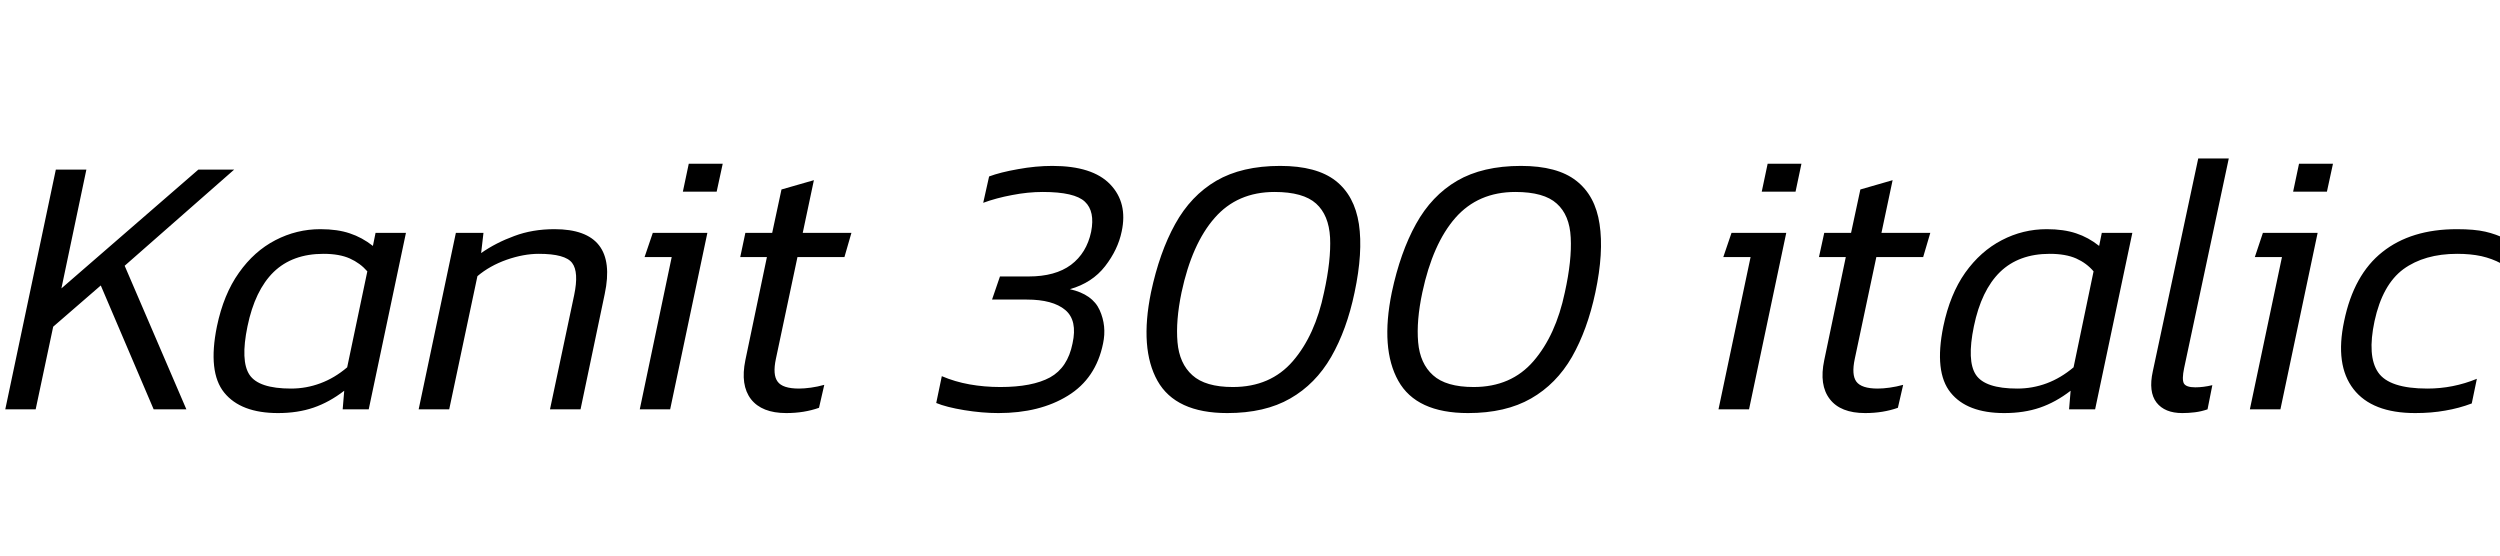 <svg xmlns="http://www.w3.org/2000/svg" xmlns:xlink="http://www.w3.org/1999/xlink" width="161.232" height="35.88"><path fill="black" d="M2.30 26.40L0.34 26.40L3.60 10.94L5.57 10.94L3.96 18.60L12.79 10.94L15.10 10.94L8.04 17.14L12.02 26.40L9.91 26.40L6.50 18.41L3.43 21.07L2.30 26.40ZM17.93 26.64L17.93 26.64Q15.53 26.64 14.46 25.32Q13.39 24.00 13.99 21.05L13.99 21.05Q14.42 18.98 15.41 17.59Q16.39 16.20 17.76 15.49Q19.13 14.78 20.66 14.78L20.66 14.78Q21.77 14.78 22.56 15.05Q23.35 15.31 24.05 15.86L24.05 15.86L24.22 15.02L26.18 15.02L23.78 26.40L22.10 26.40L22.20 25.20Q21.24 25.94 20.22 26.29Q19.20 26.64 17.93 26.64ZM18.77 25.06L18.77 25.06Q19.75 25.06 20.66 24.72Q21.58 24.38 22.39 23.69L22.39 23.69L23.69 17.50Q23.23 16.97 22.56 16.67Q21.89 16.37 20.86 16.37L20.86 16.37Q18.86 16.37 17.65 17.54Q16.44 18.72 15.96 21.05L15.96 21.05Q15.50 23.28 16.09 24.17Q16.68 25.06 18.77 25.06ZM28.97 26.40L27 26.40L29.40 15.02L31.18 15.02L31.03 16.32Q31.99 15.65 33.17 15.22Q34.34 14.78 35.76 14.78L35.76 14.78Q39.89 14.78 39 18.96L39 18.96L37.44 26.40L35.47 26.40L37.03 19.03Q37.34 17.54 36.90 16.96Q36.46 16.37 34.75 16.37L34.75 16.37Q33.77 16.37 32.68 16.75Q31.58 17.14 30.79 17.81L30.79 17.81L28.97 26.40ZM46.22 12.36L44.04 12.36L44.42 10.56L46.61 10.56L46.22 12.36ZM43.22 26.40L41.26 26.40L43.32 16.58L41.57 16.58L42.10 15.02L45.62 15.02L43.22 26.40ZM50.71 26.64L50.71 26.64Q49.13 26.64 48.43 25.74Q47.74 24.84 48.07 23.23L48.07 23.23L49.46 16.58L47.74 16.58L48.07 15.02L49.80 15.02L50.40 12.22L52.49 11.62L51.77 15.02L54.91 15.02L54.46 16.58L51.43 16.58L50.04 23.14Q49.82 24.17 50.15 24.61Q50.47 25.06 51.53 25.06L51.53 25.06Q51.86 25.06 52.30 25.00Q52.73 24.94 53.16 24.82L53.16 24.82L52.82 26.30Q51.86 26.64 50.71 26.64ZM64.39 26.64L64.39 26.64Q63.34 26.64 62.18 26.45Q61.03 26.26 60.38 25.99L60.38 25.99L60.74 24.26Q61.58 24.62 62.53 24.79Q63.48 24.96 64.51 24.96L64.51 24.96Q66.58 24.96 67.72 24.34Q68.86 23.71 69.17 22.15L69.17 22.15Q69.50 20.66 68.70 19.99Q67.90 19.32 66.22 19.32L66.22 19.32L63.98 19.32L64.49 17.83L66.34 17.83Q68.06 17.83 69.07 17.08Q70.08 16.32 70.37 14.95L70.37 14.95Q70.63 13.63 69.97 13.01Q69.31 12.38 67.25 12.38L67.25 12.38Q66.29 12.38 65.27 12.58Q64.25 12.77 63.41 13.08L63.41 13.08L63.79 11.38Q64.51 11.11 65.65 10.91Q66.79 10.70 67.87 10.70L67.87 10.70Q70.46 10.70 71.60 11.89Q72.74 13.08 72.34 14.93L72.34 14.93Q72.10 16.10 71.27 17.17Q70.44 18.24 69.00 18.65L69.00 18.65Q70.46 18.98 70.92 20.00Q71.38 21.02 71.14 22.15L71.14 22.15Q70.68 24.41 68.87 25.52Q67.06 26.64 64.39 26.64ZM79.15 26.64L79.15 26.64Q75.82 26.64 74.65 24.56Q73.49 22.49 74.23 18.86L74.23 18.86Q74.78 16.27 75.79 14.45Q76.80 12.62 78.44 11.66Q80.09 10.70 82.56 10.70L82.56 10.70Q84.91 10.70 86.14 11.66Q87.36 12.62 87.64 14.45Q87.91 16.27 87.36 18.86L87.36 18.86Q86.86 21.26 85.85 23.02Q84.84 24.77 83.21 25.70Q81.58 26.64 79.15 26.64ZM79.51 24.96L79.51 24.96Q81.94 24.96 83.38 23.29Q84.82 21.62 85.39 18.86L85.39 18.86Q85.85 16.78 85.78 15.32Q85.70 13.87 84.88 13.13Q84.05 12.38 82.20 12.38L82.20 12.38Q79.80 12.38 78.34 14.05Q76.87 15.72 76.20 18.86L76.20 18.86Q75.82 20.69 75.94 22.07Q76.06 23.45 76.90 24.20Q77.74 24.96 79.51 24.96ZM94.68 26.64L94.68 26.64Q91.34 26.64 90.18 24.56Q89.02 22.49 89.76 18.86L89.76 18.86Q90.31 16.27 91.32 14.45Q92.33 12.62 93.97 11.66Q95.62 10.70 98.09 10.70L98.09 10.70Q100.44 10.70 101.66 11.66Q102.89 12.62 103.16 14.45Q103.44 16.27 102.89 18.86L102.89 18.86Q102.38 21.26 101.38 23.02Q100.37 24.77 98.74 25.70Q97.10 26.64 94.68 26.64ZM95.04 24.96L95.04 24.96Q97.46 24.96 98.90 23.29Q100.34 21.62 100.92 18.86L100.92 18.86Q101.38 16.78 101.30 15.32Q101.23 13.87 100.40 13.13Q99.58 12.38 97.73 12.38L97.73 12.38Q95.33 12.38 93.86 14.05Q92.40 15.72 91.73 18.86L91.73 18.86Q91.34 20.69 91.46 22.07Q91.58 23.45 92.42 24.20Q93.26 24.96 95.04 24.96ZM115.80 12.36L113.62 12.36L114.00 10.56L116.18 10.56L115.80 12.36ZM112.80 26.40L110.83 26.40L112.90 16.58L111.14 16.58L111.67 15.02L115.20 15.02L112.80 26.40ZM120.29 26.64L120.29 26.64Q118.70 26.64 118.01 25.74Q117.31 24.84 117.65 23.23L117.65 23.23L119.04 16.58L117.31 16.58L117.65 15.02L119.38 15.02L119.98 12.22L122.06 11.62L121.34 15.02L124.49 15.02L124.03 16.58L121.01 16.58L119.62 23.14Q119.40 24.17 119.72 24.61Q120.05 25.06 121.10 25.06L121.10 25.06Q121.44 25.06 121.87 25.00Q122.30 24.94 122.74 24.82L122.74 24.82L122.40 26.30Q121.44 26.64 120.29 26.64ZM129.26 26.64L129.26 26.64Q126.86 26.64 125.80 25.32Q124.73 24.00 125.33 21.05L125.33 21.05Q125.76 18.98 126.74 17.59Q127.73 16.20 129.10 15.49Q130.46 14.78 132 14.78L132 14.78Q133.10 14.78 133.90 15.05Q134.69 15.31 135.38 15.86L135.38 15.86L135.55 15.02L137.52 15.02L135.12 26.40L133.44 26.40L133.54 25.20Q132.58 25.94 131.56 26.29Q130.54 26.64 129.26 26.64ZM130.10 25.06L130.10 25.06Q131.09 25.06 132 24.72Q132.91 24.38 133.73 23.69L133.73 23.69L135.02 17.50Q134.57 16.97 133.90 16.67Q133.22 16.37 132.19 16.37L132.19 16.37Q130.20 16.37 128.99 17.54Q127.78 18.72 127.30 21.05L127.30 21.05Q126.84 23.28 127.43 24.17Q128.02 25.06 130.10 25.06ZM140.74 26.64L140.74 26.64Q139.61 26.64 139.08 25.96Q138.55 25.27 138.84 23.95L138.84 23.95L141.77 10.22L143.74 10.22L140.86 23.74Q140.71 24.46 140.84 24.72Q140.98 24.98 141.58 24.98L141.58 24.98Q142.10 24.98 142.68 24.84L142.68 24.84L142.37 26.40Q141.96 26.54 141.55 26.59Q141.14 26.64 140.74 26.64ZM150.07 12.36L147.89 12.36L148.27 10.56L150.46 10.56L150.07 12.36ZM147.07 26.40L145.10 26.40L147.17 16.58L145.42 16.58L145.94 15.02L149.47 15.02L147.07 26.40ZM155.76 26.64L155.76 26.64Q152.98 26.64 151.78 25.09Q150.58 23.54 151.18 20.71L151.18 20.71Q151.80 17.71 153.65 16.25Q155.50 14.78 158.45 14.78L158.45 14.78Q159.58 14.78 160.28 14.94Q160.99 15.10 161.64 15.43L161.64 15.43L161.30 16.99Q160.73 16.68 160.03 16.52Q159.34 16.37 158.47 16.37L158.47 16.37Q156.36 16.37 155.00 17.36Q153.65 18.36 153.14 20.71L153.14 20.71Q152.66 22.97 153.37 24.01Q154.08 25.06 156.55 25.06L156.55 25.06Q158.21 25.06 159.74 24.43L159.74 24.43L159.41 26.02Q158.59 26.33 157.70 26.48Q156.82 26.64 155.76 26.64Z"/></svg>